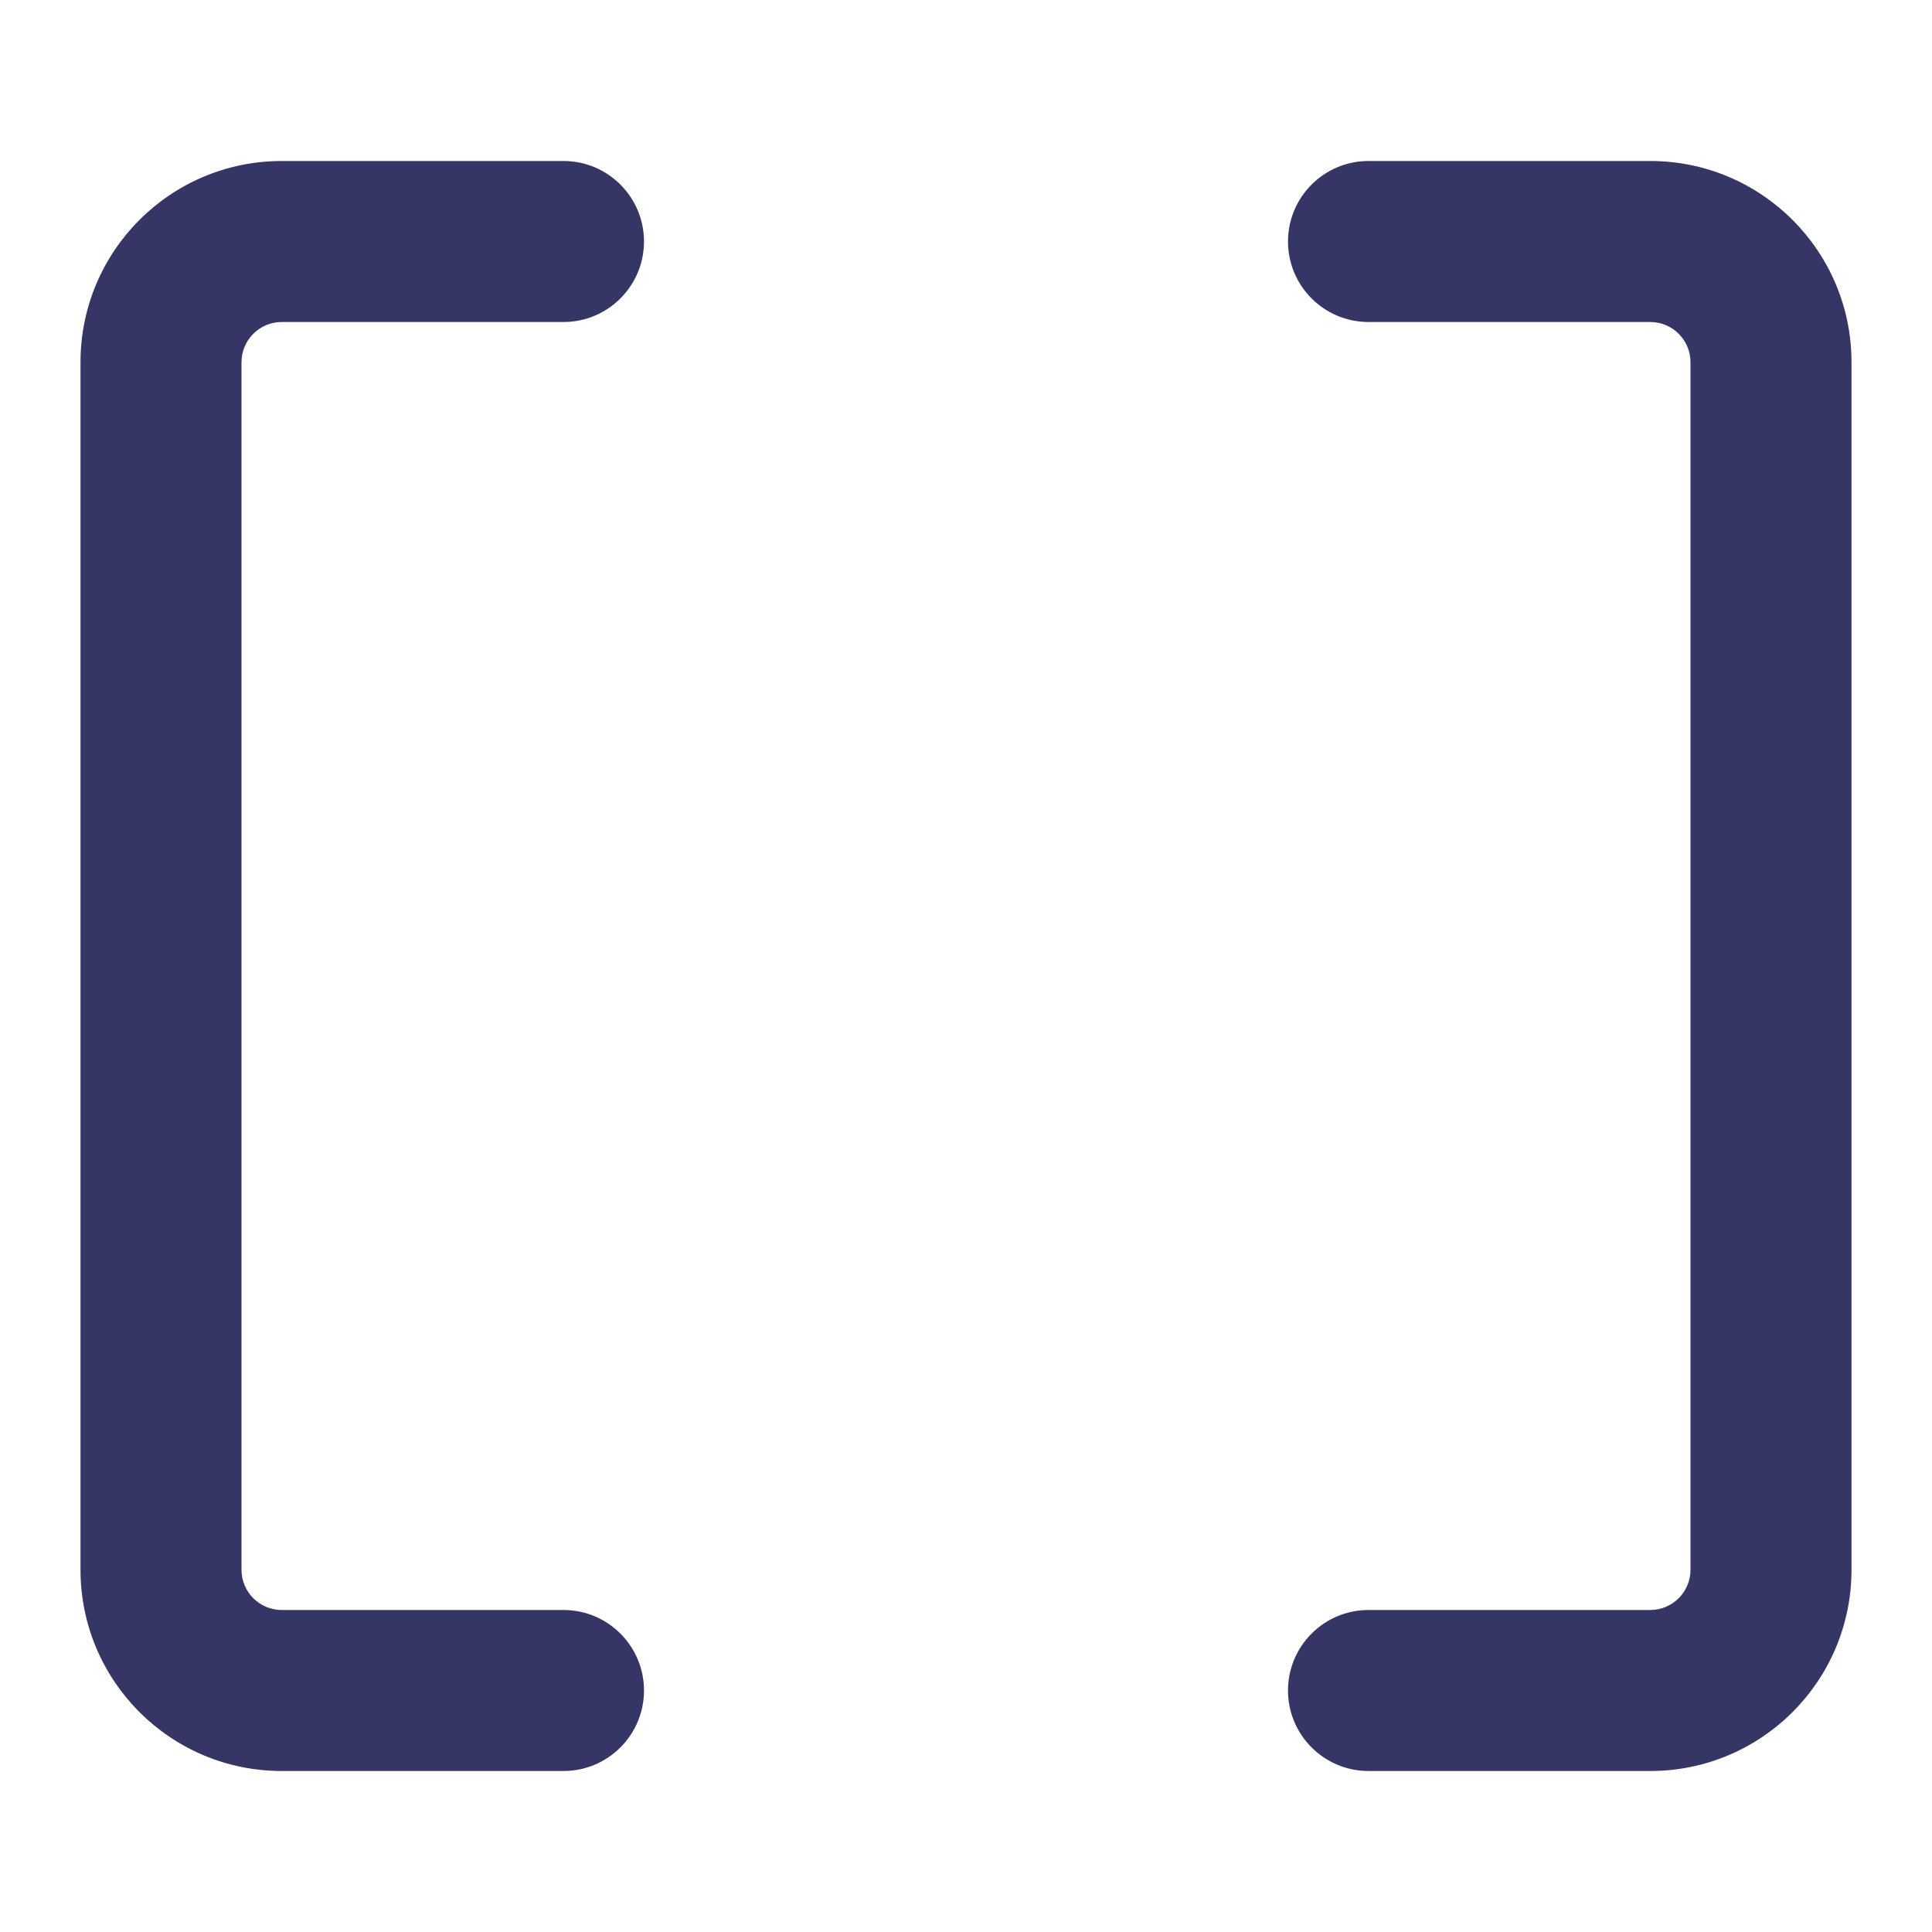 <svg width="24" height="24" viewBox="0 0 24 24" fill="none" xmlns="http://www.w3.org/2000/svg">
<path d="M7 2C7.552 2 8 2.448 8 3C8 3.552 7.552 4 7 4H3.5C3.224 4 3 4.224 3 4.5V19.5C3 19.776 3.224 20 3.5 20H7C7.552 20 8 20.448 8 21C8 21.552 7.552 22 7 22H3.5C2.119 22 1 20.881 1 19.5V4.5C1 3.119 2.119 2 3.5 2H7Z" fill="#353566"/>
<path d="M17 2C16.448 2 16 2.448 16 3C16 3.552 16.448 4 17 4H20.5C20.776 4 21 4.224 21 4.5V19.5C21 19.776 20.776 20 20.5 20H17C16.448 20 16 20.448 16 21C16 21.552 16.448 22 17 22H20.5C21.881 22 23 20.881 23 19.5V4.5C23 3.119 21.881 2 20.5 2H17Z" fill="#353566"/>
</svg>
